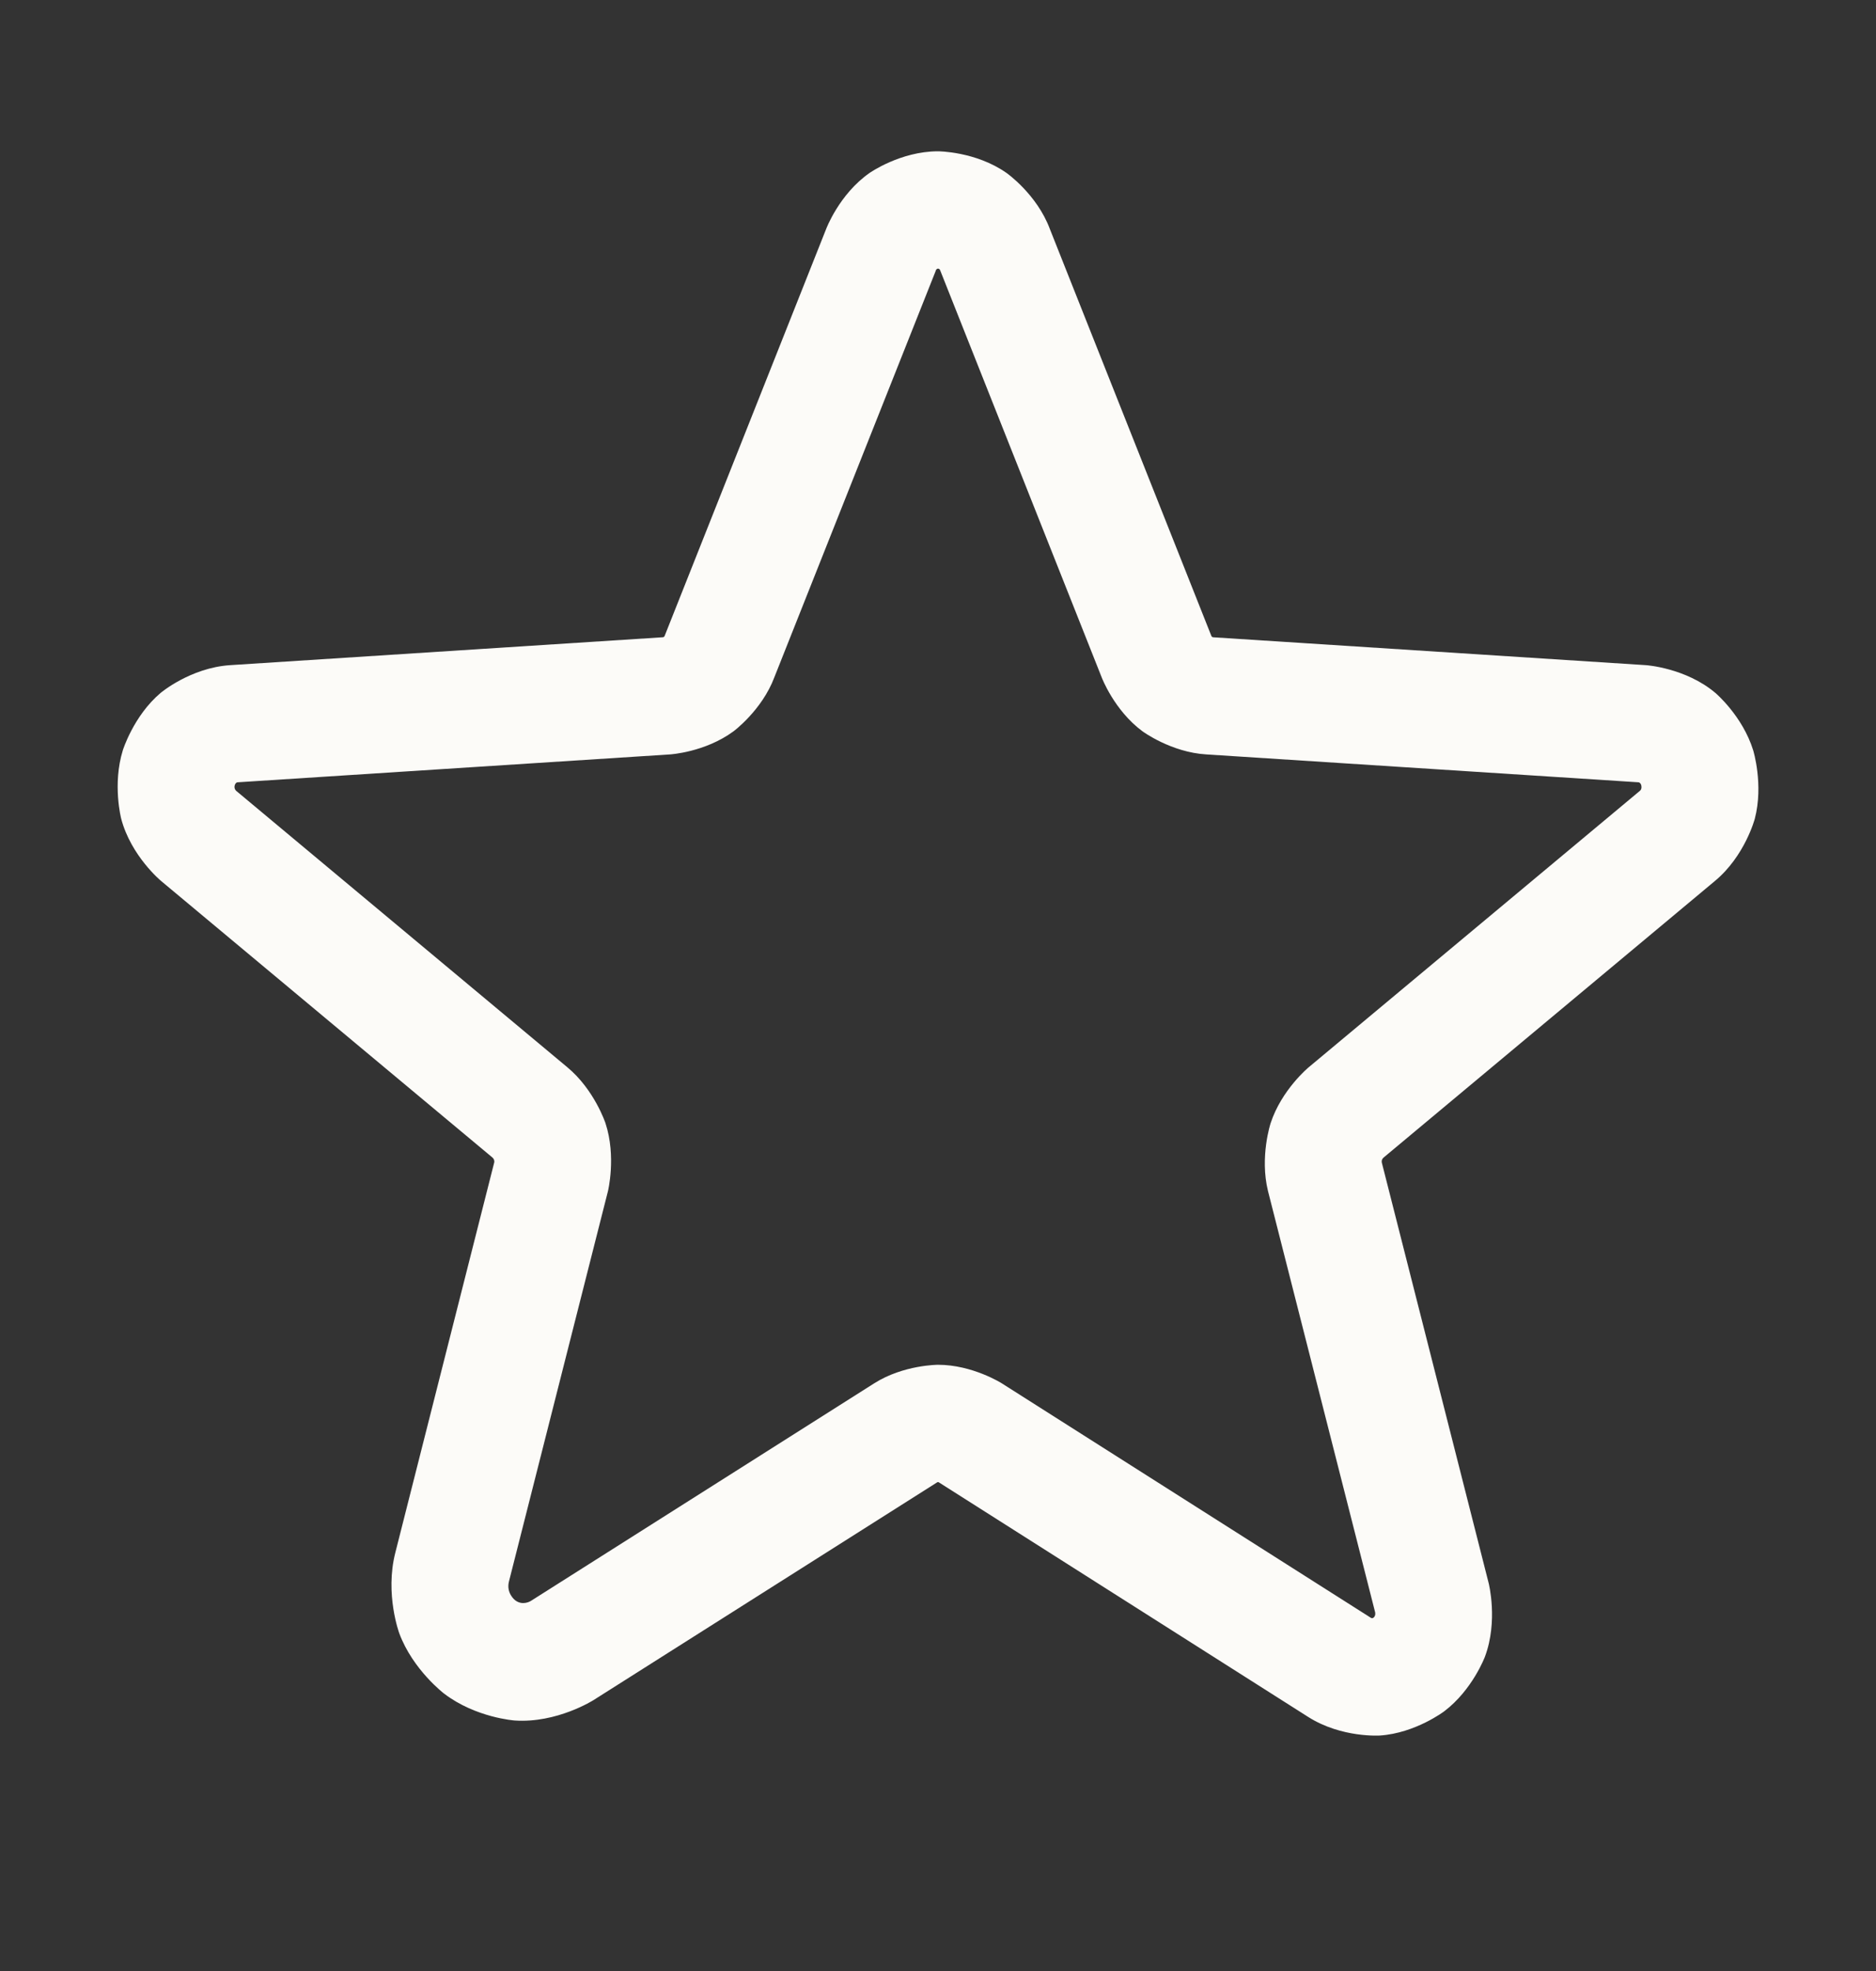 <svg xmlns="http://www.w3.org/2000/svg" width="20" height="21" viewBox="0 0 20 21" fill="none">
  <rect x="0" y="0" width="20" height="21" fill="#333333" stroke="none"/>
  <path fill-rule="evenodd" clip-rule="evenodd" d="M10.008 15.793C10.008 15.793 10.005 15.791 10 15.791C10 15.791 9.996 15.791 9.992 15.793L6.327 18.114C6.327 18.114 5.937 18.362 5.487 18.331C5.487 18.331 5.072 18.302 4.735 18.045C4.735 18.045 4.402 17.792 4.257 17.403C4.257 17.403 4.101 16.984 4.215 16.541L5.269 12.385C5.269 12.385 5.272 12.373 5.267 12.358C5.267 12.358 5.262 12.343 5.25 12.333L1.717 9.386C1.717 9.386 1.397 9.121 1.292 8.723C1.292 8.723 1.197 8.359 1.309 7.995C1.309 7.995 1.423 7.627 1.712 7.383C1.712 7.383 2.029 7.115 2.452 7.087L7.061 6.79C7.061 6.79 7.072 6.79 7.078 6.786C7.078 6.786 7.083 6.781 7.086 6.775L7.091 6.762L8.807 2.441C8.807 2.441 8.945 2.07 9.27 1.843C9.27 1.843 9.598 1.612 10 1.612C10 1.612 10.402 1.612 10.731 1.843C10.731 1.843 11.055 2.07 11.193 2.441L12.909 6.762L12.914 6.775C12.914 6.775 12.917 6.781 12.922 6.786C12.922 6.786 12.928 6.79 12.935 6.79L17.548 7.087C17.548 7.087 17.971 7.115 18.288 7.383C18.288 7.383 18.577 7.627 18.691 7.995C18.691 7.995 18.803 8.359 18.708 8.723C18.708 8.723 18.603 9.121 18.282 9.387L14.752 12.332C14.752 12.332 14.738 12.343 14.733 12.358C14.733 12.358 14.728 12.373 14.732 12.389L15.871 16.869C15.871 16.869 15.973 17.271 15.831 17.651C15.831 17.651 15.699 18.004 15.397 18.233C15.397 18.233 15.09 18.465 14.713 18.491C14.713 18.491 14.304 18.519 13.948 18.294L10.008 15.793ZM14.615 17.237L10.679 14.738C10.679 14.738 10.368 14.541 10 14.541C10 14.541 9.632 14.541 9.321 14.738L5.658 17.058C5.658 17.058 5.573 17.112 5.492 17.05C5.492 17.05 5.394 16.976 5.426 16.85L6.481 12.693C6.481 12.693 6.572 12.324 6.455 11.967C6.455 11.967 6.337 11.61 6.047 11.37L2.518 8.426C2.518 8.426 2.491 8.404 2.503 8.365C2.503 8.365 2.512 8.336 2.533 8.335L7.142 8.038C7.142 8.038 7.516 8.016 7.821 7.791C7.821 7.791 8.123 7.567 8.255 7.217L9.972 2.895L9.978 2.878C9.978 2.878 9.981 2.871 9.987 2.867C9.987 2.867 9.993 2.862 10 2.862C10 2.862 10.007 2.862 10.014 2.867C10.014 2.867 10.02 2.871 10.022 2.878L10.029 2.895L11.745 7.217C11.745 7.217 11.877 7.567 12.179 7.791C12.179 7.791 12.484 8.016 12.862 8.038L17.468 8.335C17.468 8.335 17.488 8.336 17.497 8.365C17.497 8.365 17.509 8.404 17.484 8.425L13.951 11.372C13.951 11.372 13.663 11.61 13.546 11.967C13.546 11.967 13.428 12.324 13.518 12.69L14.66 17.177C14.66 17.177 14.67 17.215 14.642 17.236C14.642 17.236 14.629 17.246 14.615 17.237Z" fill="#FCFBF8"/>
</svg>
